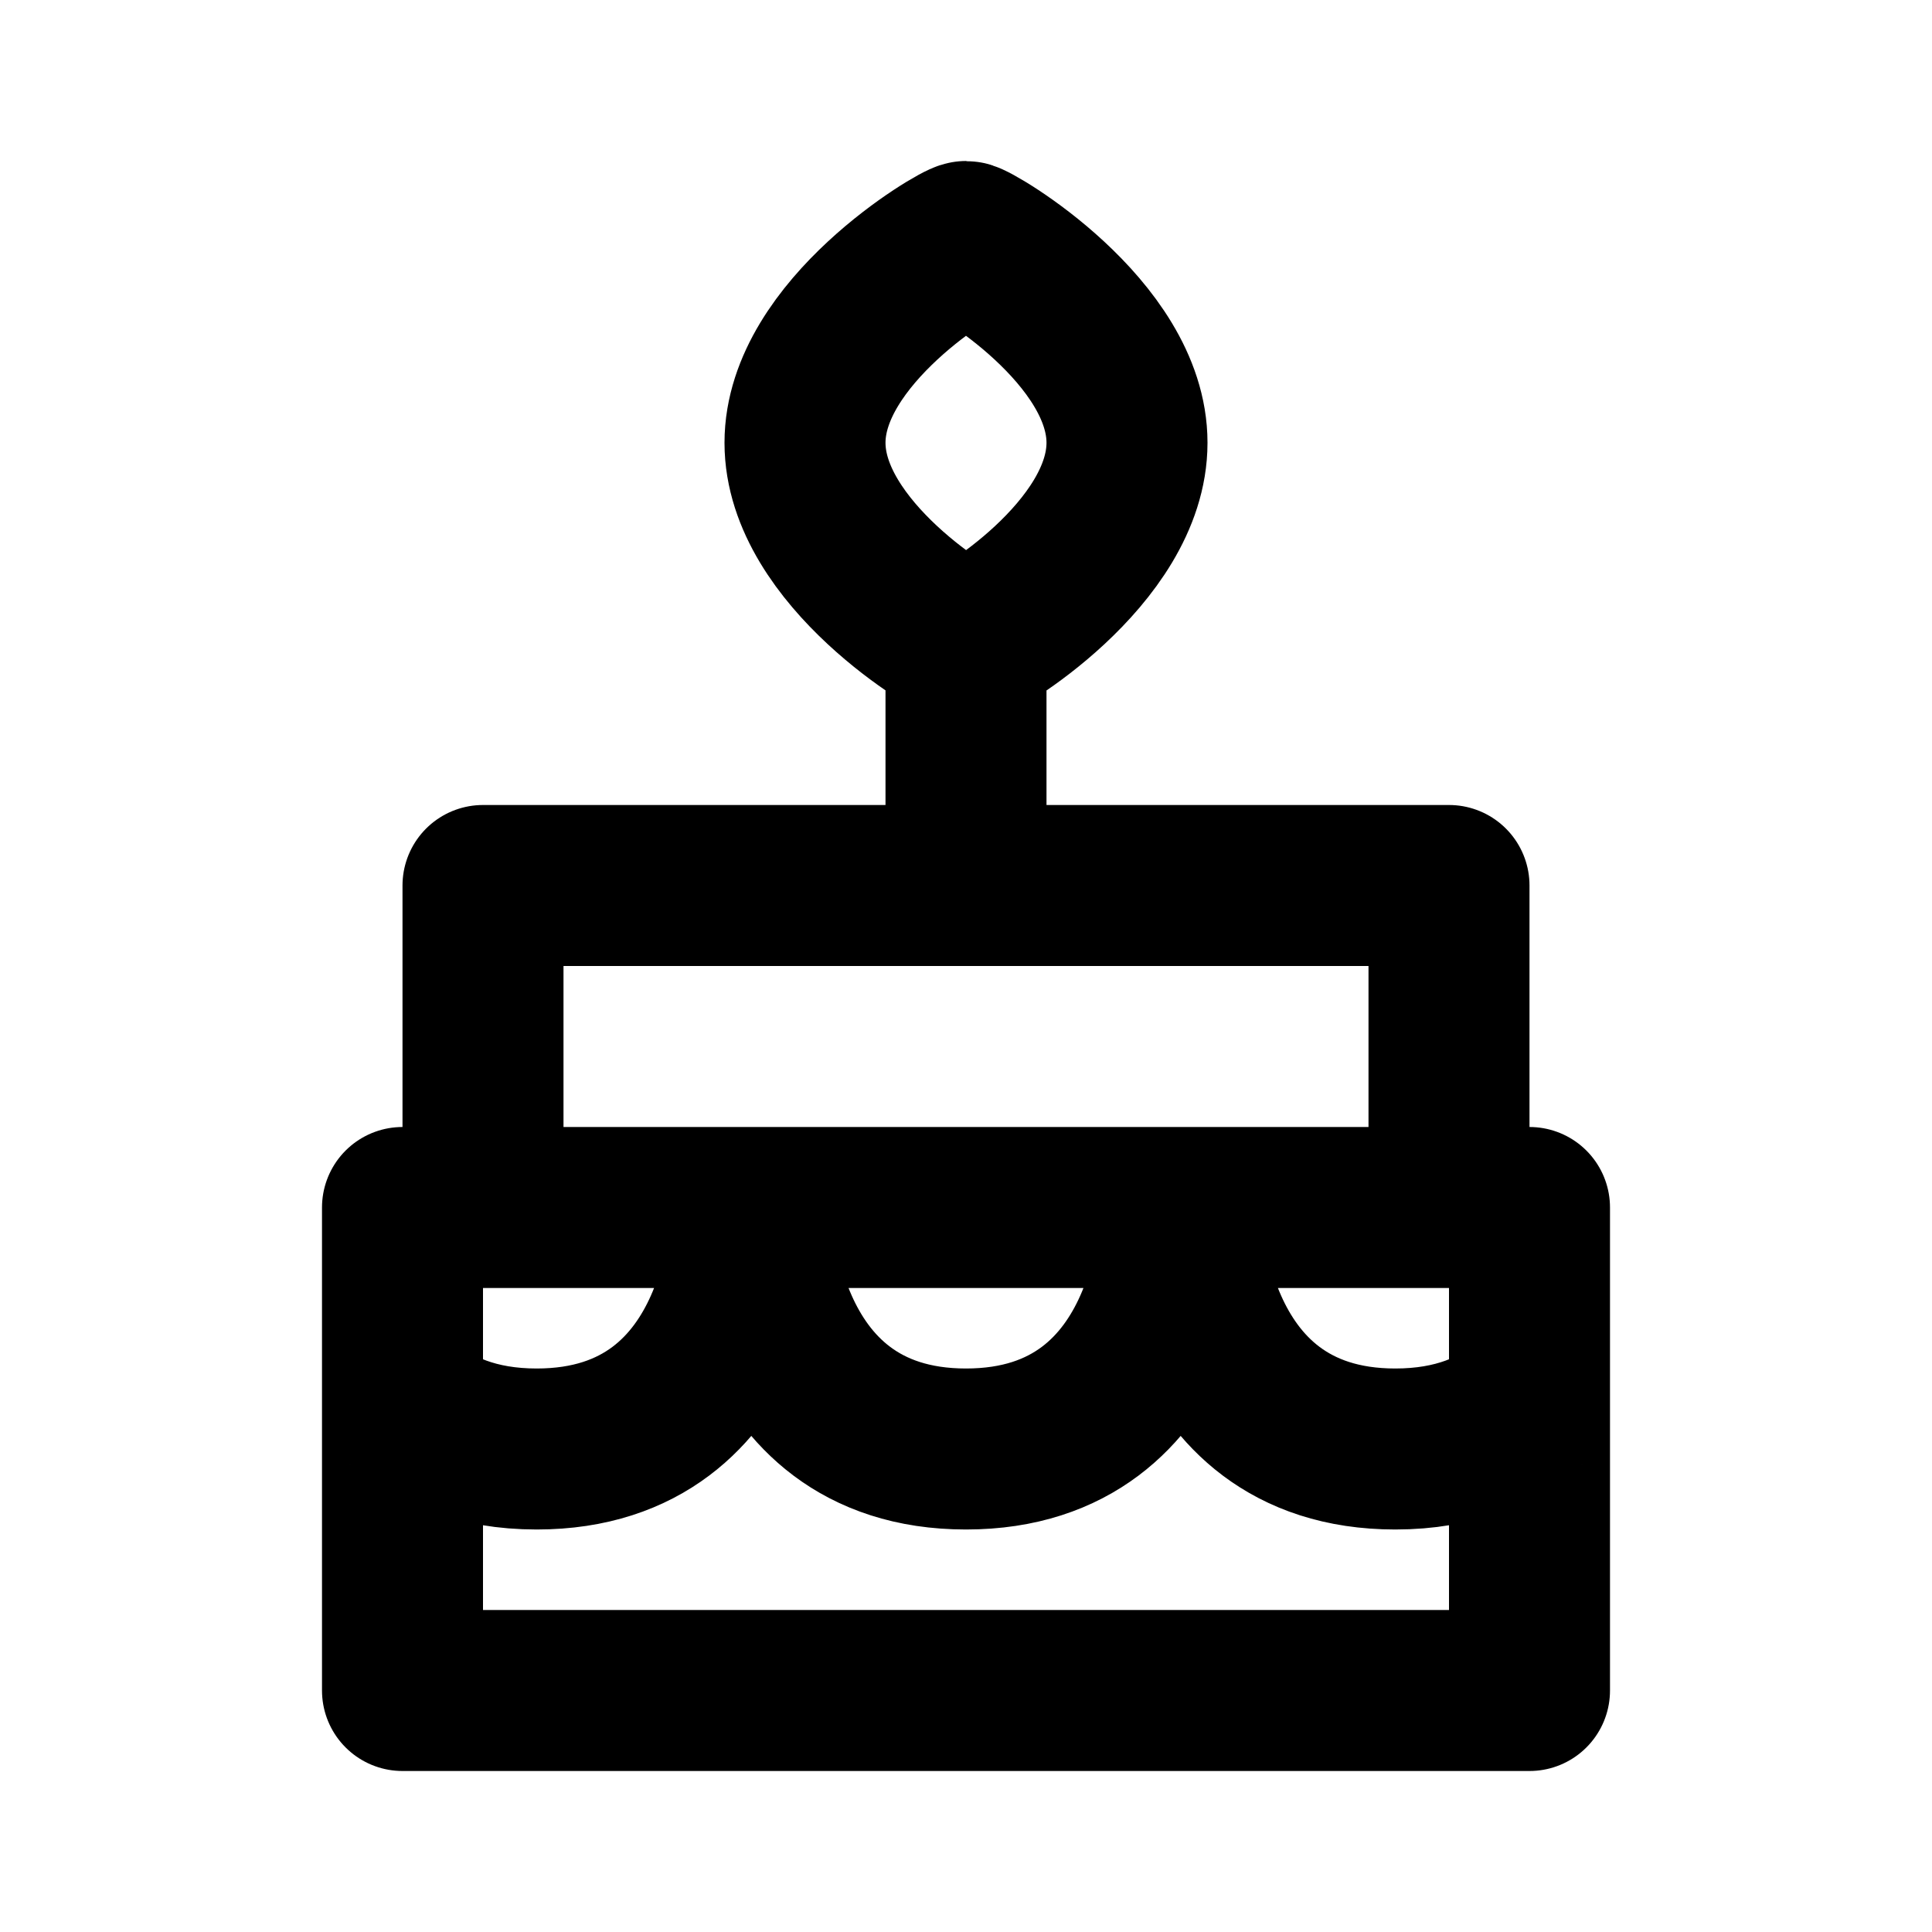 <svg xmlns="http://www.w3.org/2000/svg" width="3em" height="3em" viewBox="0 0 24 24"><path fill="none" stroke="currentColor" stroke-linecap="round" stroke-linejoin="round" stroke-width="2" d="M5 17.43V15h4.333M5 17.43V21h14v-6h-4.333M5 17.43c.387.337.923.57 1.667.57c2.666 0 2.666-3 2.666-3m5.334 0H9.333m5.334 0s0 3-2.667 3s-2.667-3-2.667-3m5.334 0s0 3 2.666 3c.744 0 1.28-.233 1.667-.57M12 8c.11 0 2-1.12 2-2.5S12.092 3 12 3s-2 1.12-2 2.5S11.895 8 12 8m0 0v3m-6 0v4h12v-4z"/></svg>